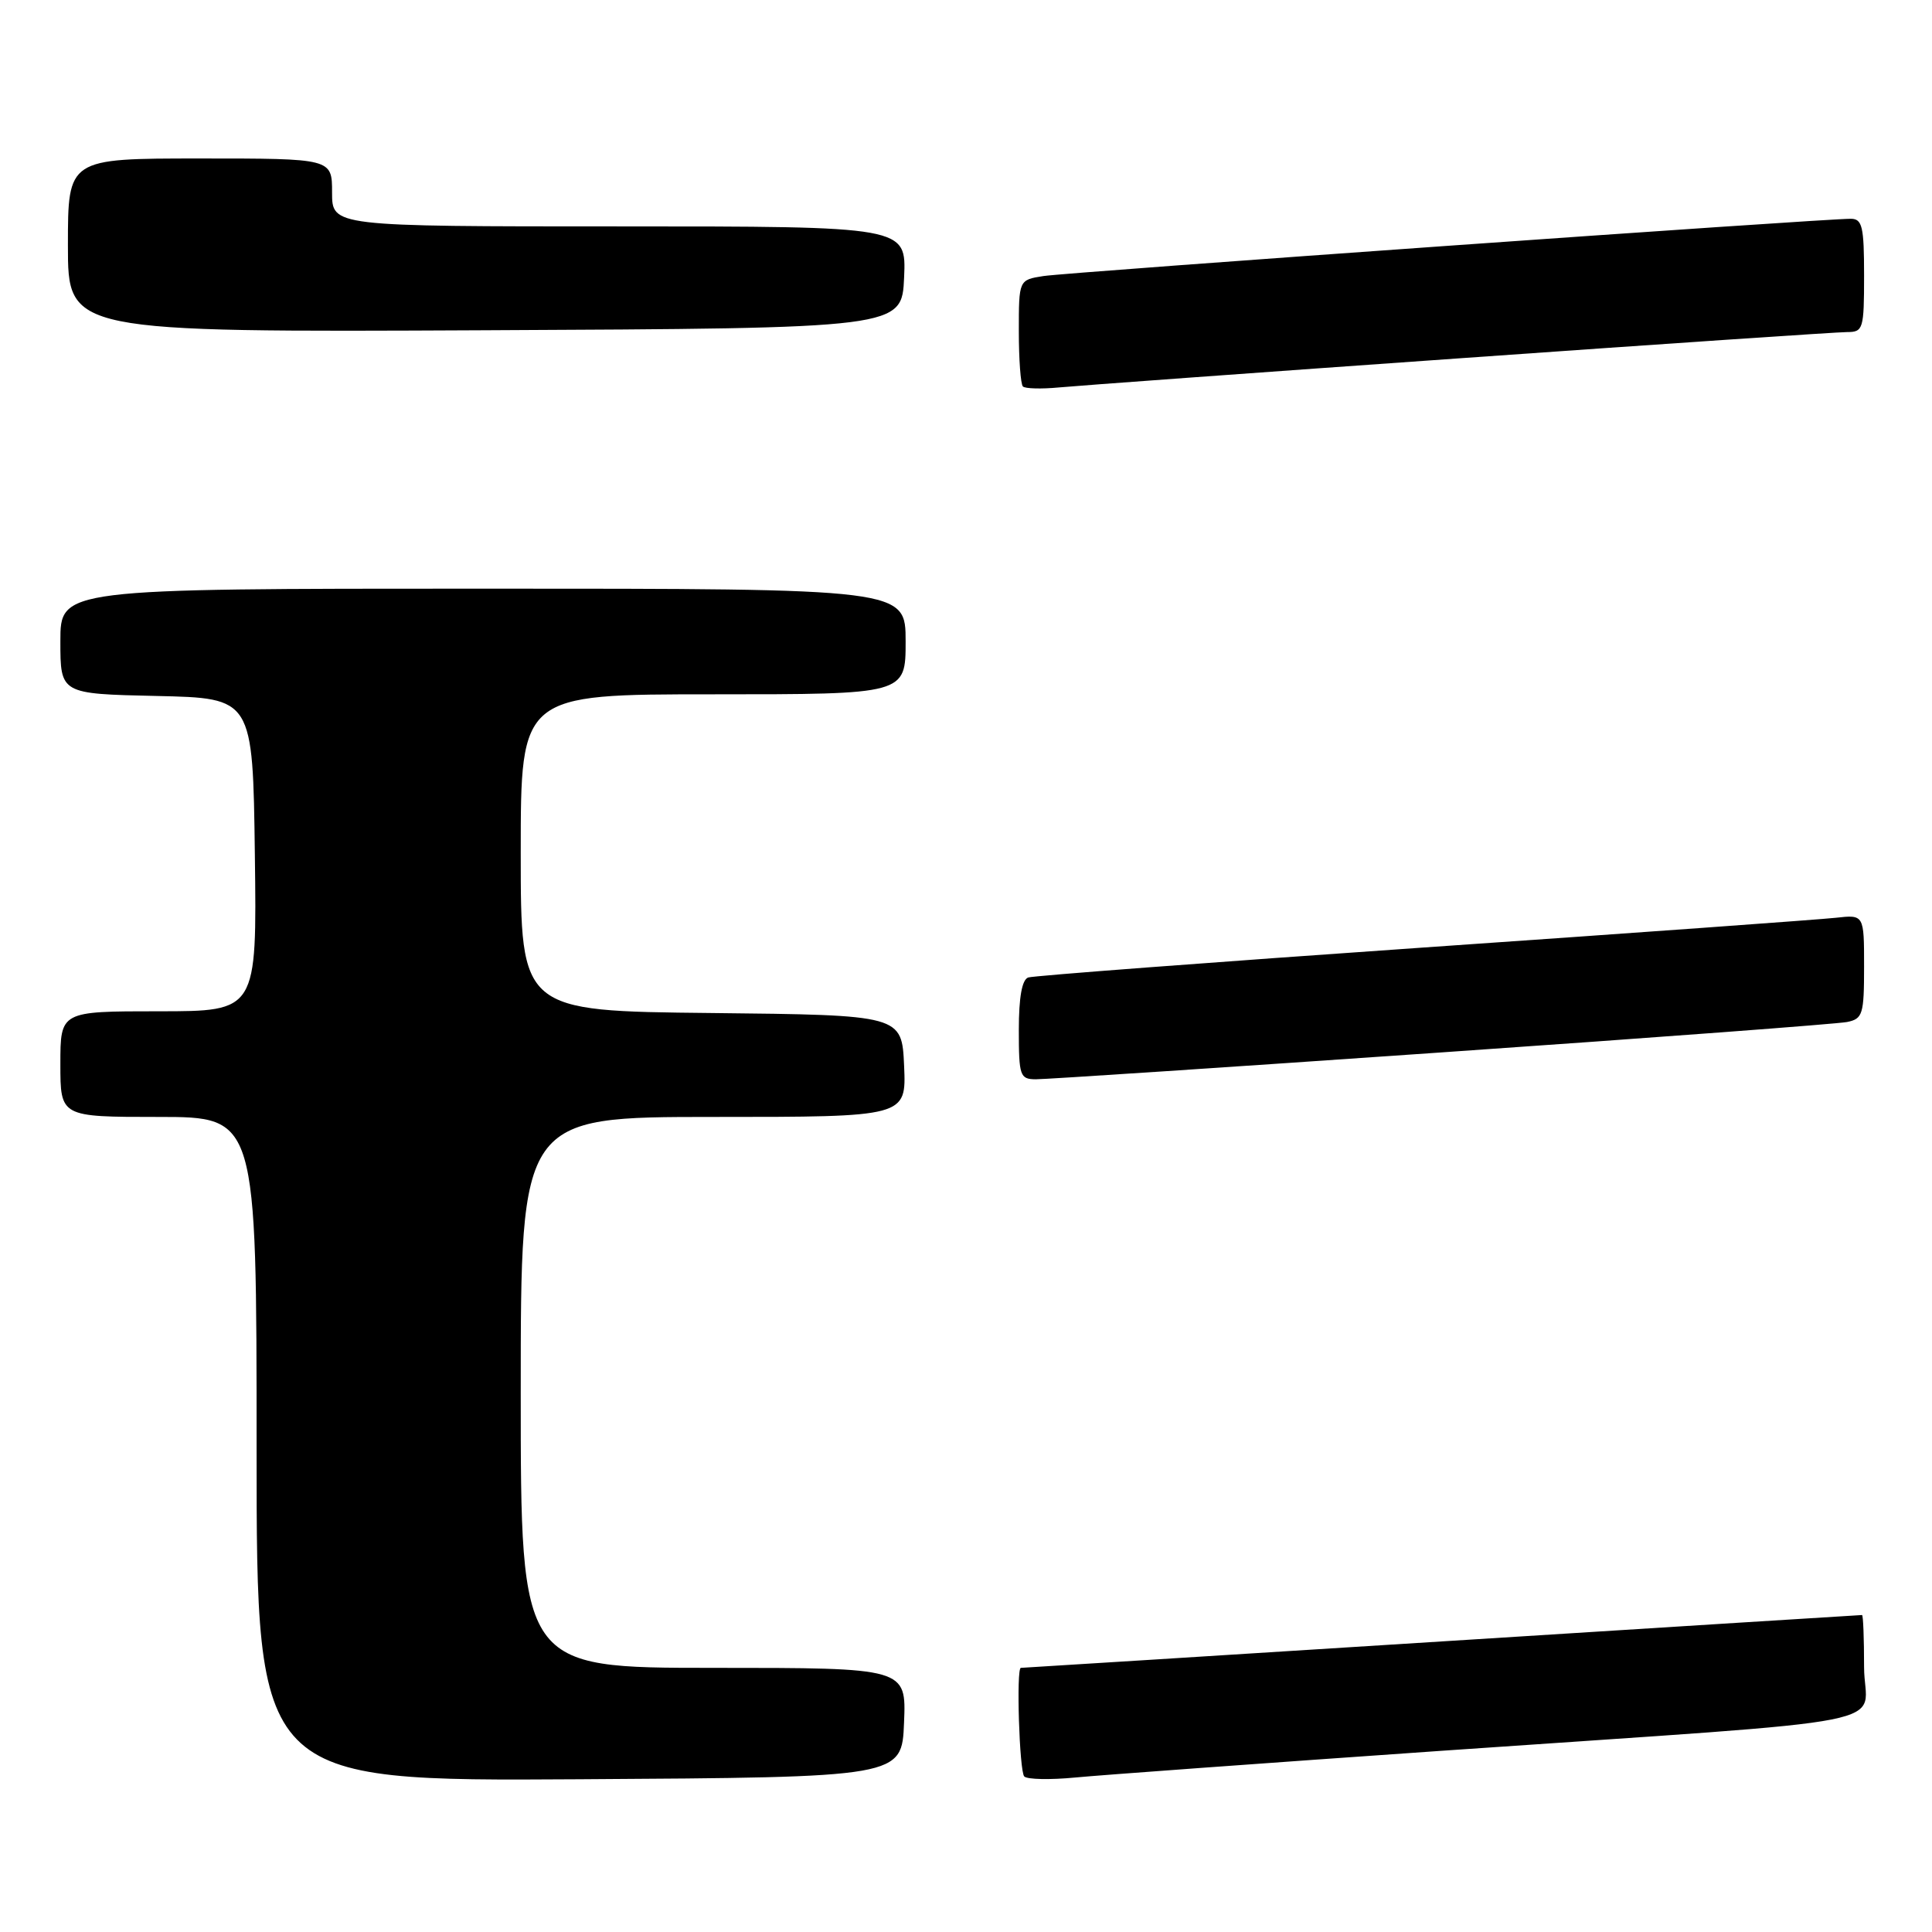 <?xml version="1.0" encoding="UTF-8" standalone="no"?>
<!DOCTYPE svg PUBLIC "-//W3C//DTD SVG 1.1//EN" "http://www.w3.org/Graphics/SVG/1.1/DTD/svg11.dtd" >
<svg xmlns="http://www.w3.org/2000/svg" xmlns:xlink="http://www.w3.org/1999/xlink" version="1.1" viewBox="0 0 256 256">
 <g >
 <path fill="currentColor"
d=" M 119.79 228.25 C 120.09 221.00 120.09 221.00 94.54 221.00 C 69.00 221.00 69.00 221.00 69.00 184.50 C 69.00 148.00 69.00 148.00 94.55 148.00 C 120.09 148.00 120.09 148.00 119.80 141.25 C 119.50 134.50 119.50 134.50 94.25 134.23 C 69.00 133.97 69.00 133.97 69.00 112.98 C 69.00 92.00 69.00 92.00 94.50 92.00 C 120.00 92.00 120.00 92.00 120.00 85.00 C 120.00 78.00 120.00 78.00 64.00 78.00 C 8.00 78.00 8.00 78.00 8.00 84.97 C 8.00 91.94 8.00 91.94 20.75 92.22 C 33.50 92.50 33.50 92.50 33.77 113.25 C 34.04 134.00 34.04 134.00 21.02 134.00 C 8.00 134.00 8.00 134.00 8.00 141.00 C 8.00 148.00 8.00 148.00 21.00 148.00 C 34.00 148.00 34.00 148.00 34.00 192.01 C 34.00 236.02 34.00 236.02 76.75 235.76 C 119.50 235.50 119.50 235.50 119.79 228.25 Z  M 191.00 231.99 C 254.11 227.61 247.00 229.02 247.00 220.90 C 247.00 217.10 246.88 214.00 246.73 214.00 C 246.58 214.00 221.50 215.57 191.00 217.50 C 160.50 219.43 135.42 221.00 135.27 221.00 C 134.64 221.00 135.07 234.73 135.72 235.39 C 136.12 235.79 139.16 235.85 142.47 235.53 C 145.79 235.21 167.62 233.62 191.00 231.99 Z  M 191.00 139.45 C 219.32 137.49 243.51 135.67 244.75 135.42 C 246.82 135.00 247.00 134.41 247.00 128.08 C 247.00 121.19 247.00 121.19 243.25 121.61 C 241.19 121.84 216.55 123.62 188.50 125.56 C 160.45 127.51 136.94 129.29 136.25 129.52 C 135.42 129.80 135.00 132.13 135.00 136.47 C 135.00 142.57 135.15 143.00 137.25 143.01 C 138.49 143.02 162.68 141.42 191.00 139.45 Z  M 193.50 47.47 C 220.45 45.56 243.51 44.00 244.75 44.00 C 246.88 44.00 247.00 43.61 247.00 36.50 C 247.00 30.03 246.76 29.00 245.25 28.99 C 241.79 28.96 141.43 36.08 138.25 36.58 C 135.00 37.09 135.00 37.09 135.00 43.88 C 135.00 47.61 135.24 50.91 135.54 51.21 C 135.84 51.50 137.97 51.56 140.29 51.34 C 142.61 51.12 166.55 49.37 193.50 47.47 Z  M 119.80 36.75 C 120.09 30.00 120.09 30.00 82.05 30.00 C 44.00 30.00 44.00 30.00 44.00 25.50 C 44.00 21.00 44.00 21.00 26.50 21.00 C 9.00 21.00 9.00 21.00 9.00 32.51 C 9.00 44.02 9.00 44.02 64.25 43.76 C 119.50 43.50 119.50 43.50 119.80 36.75 Z "/>
</g>
</svg>